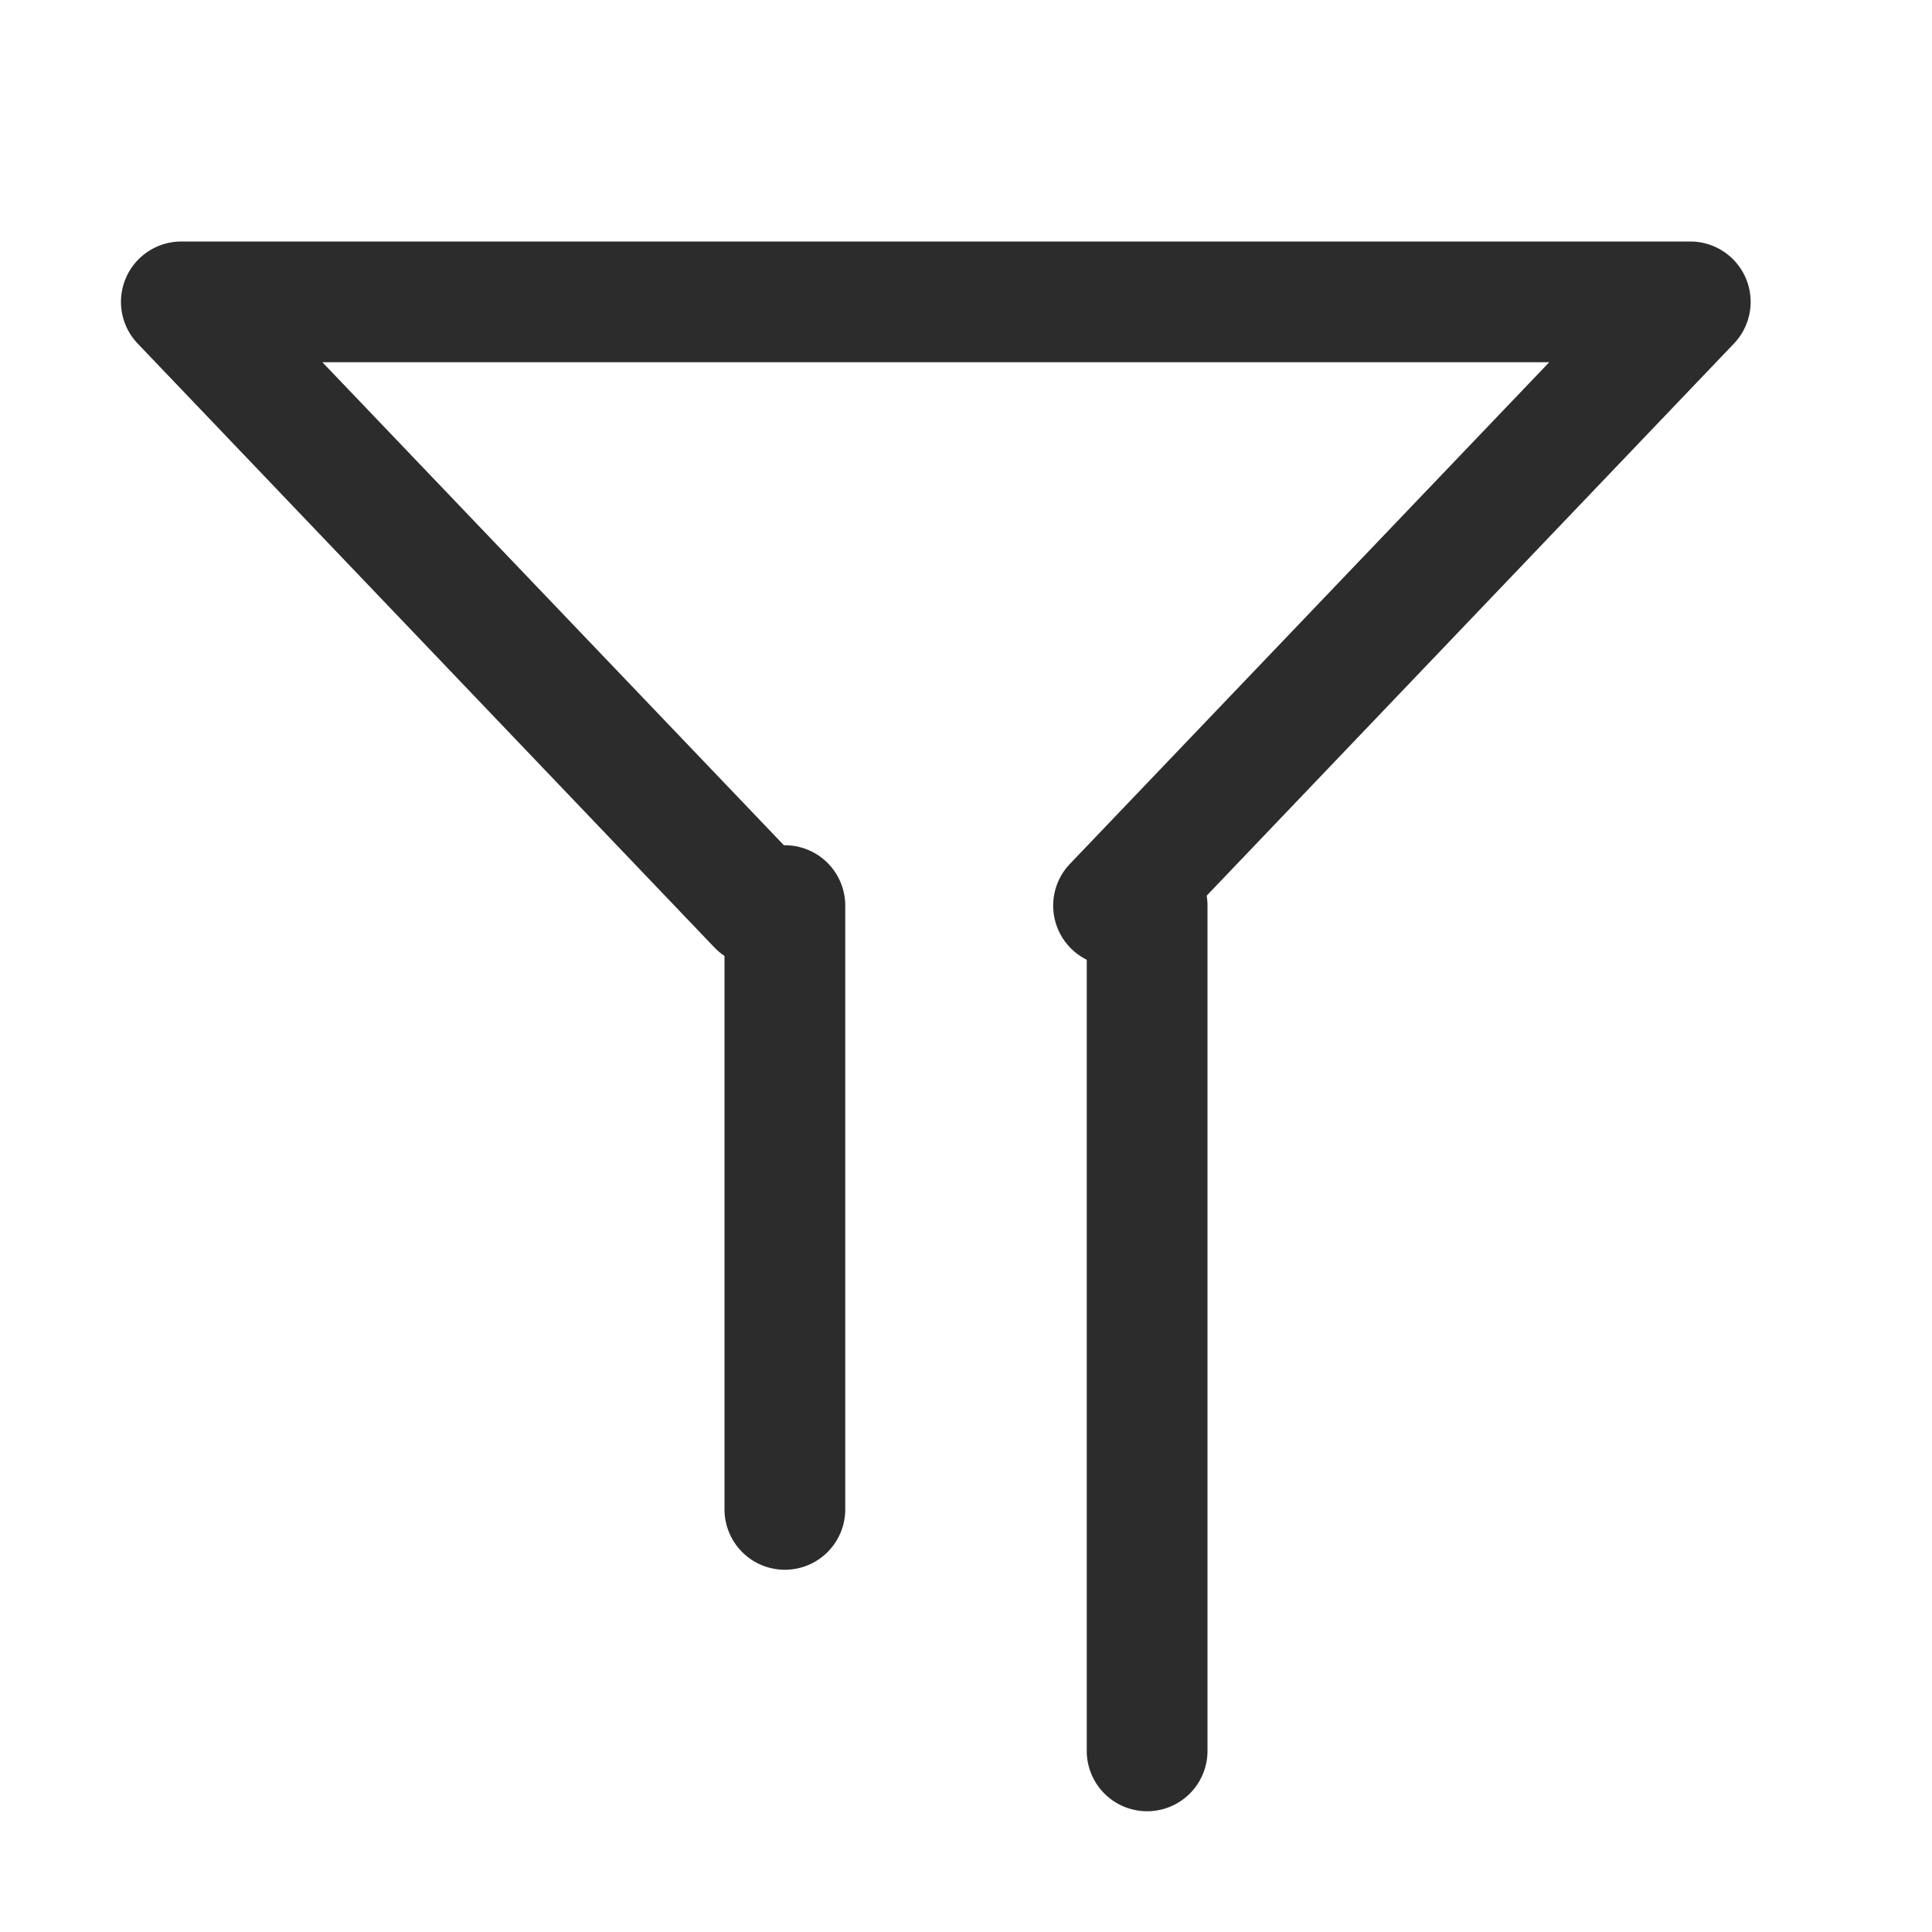 <?xml version="1.0" standalone="no"?><!DOCTYPE svg PUBLIC "-//W3C//DTD SVG 1.1//EN" "http://www.w3.org/Graphics/SVG/1.1/DTD/svg11.dtd"><svg class="icon" width="200px" height="200.00px" viewBox="0 0 1024 1024" version="1.1" xmlns="http://www.w3.org/2000/svg"><path d="M170.88 192l254.08 265.92a32 32 0 0 1-46.4 44.16l-305.6-320A32 32 0 0 1 96 128h800a32 32 0 0 1 23.04 54.08l-305.6 320a32 32 0 0 1-46.4-44.16L821.12 192z" fill="#2c2c2c" /><path d="M384 480a32 32 0 0 1 64 0v320a32 32 0 0 1-64 0z m192 0a32 32 0 0 1 64 0v448a32 32 0 0 1-64 0z" fill="#2c2c2c" /></svg>
